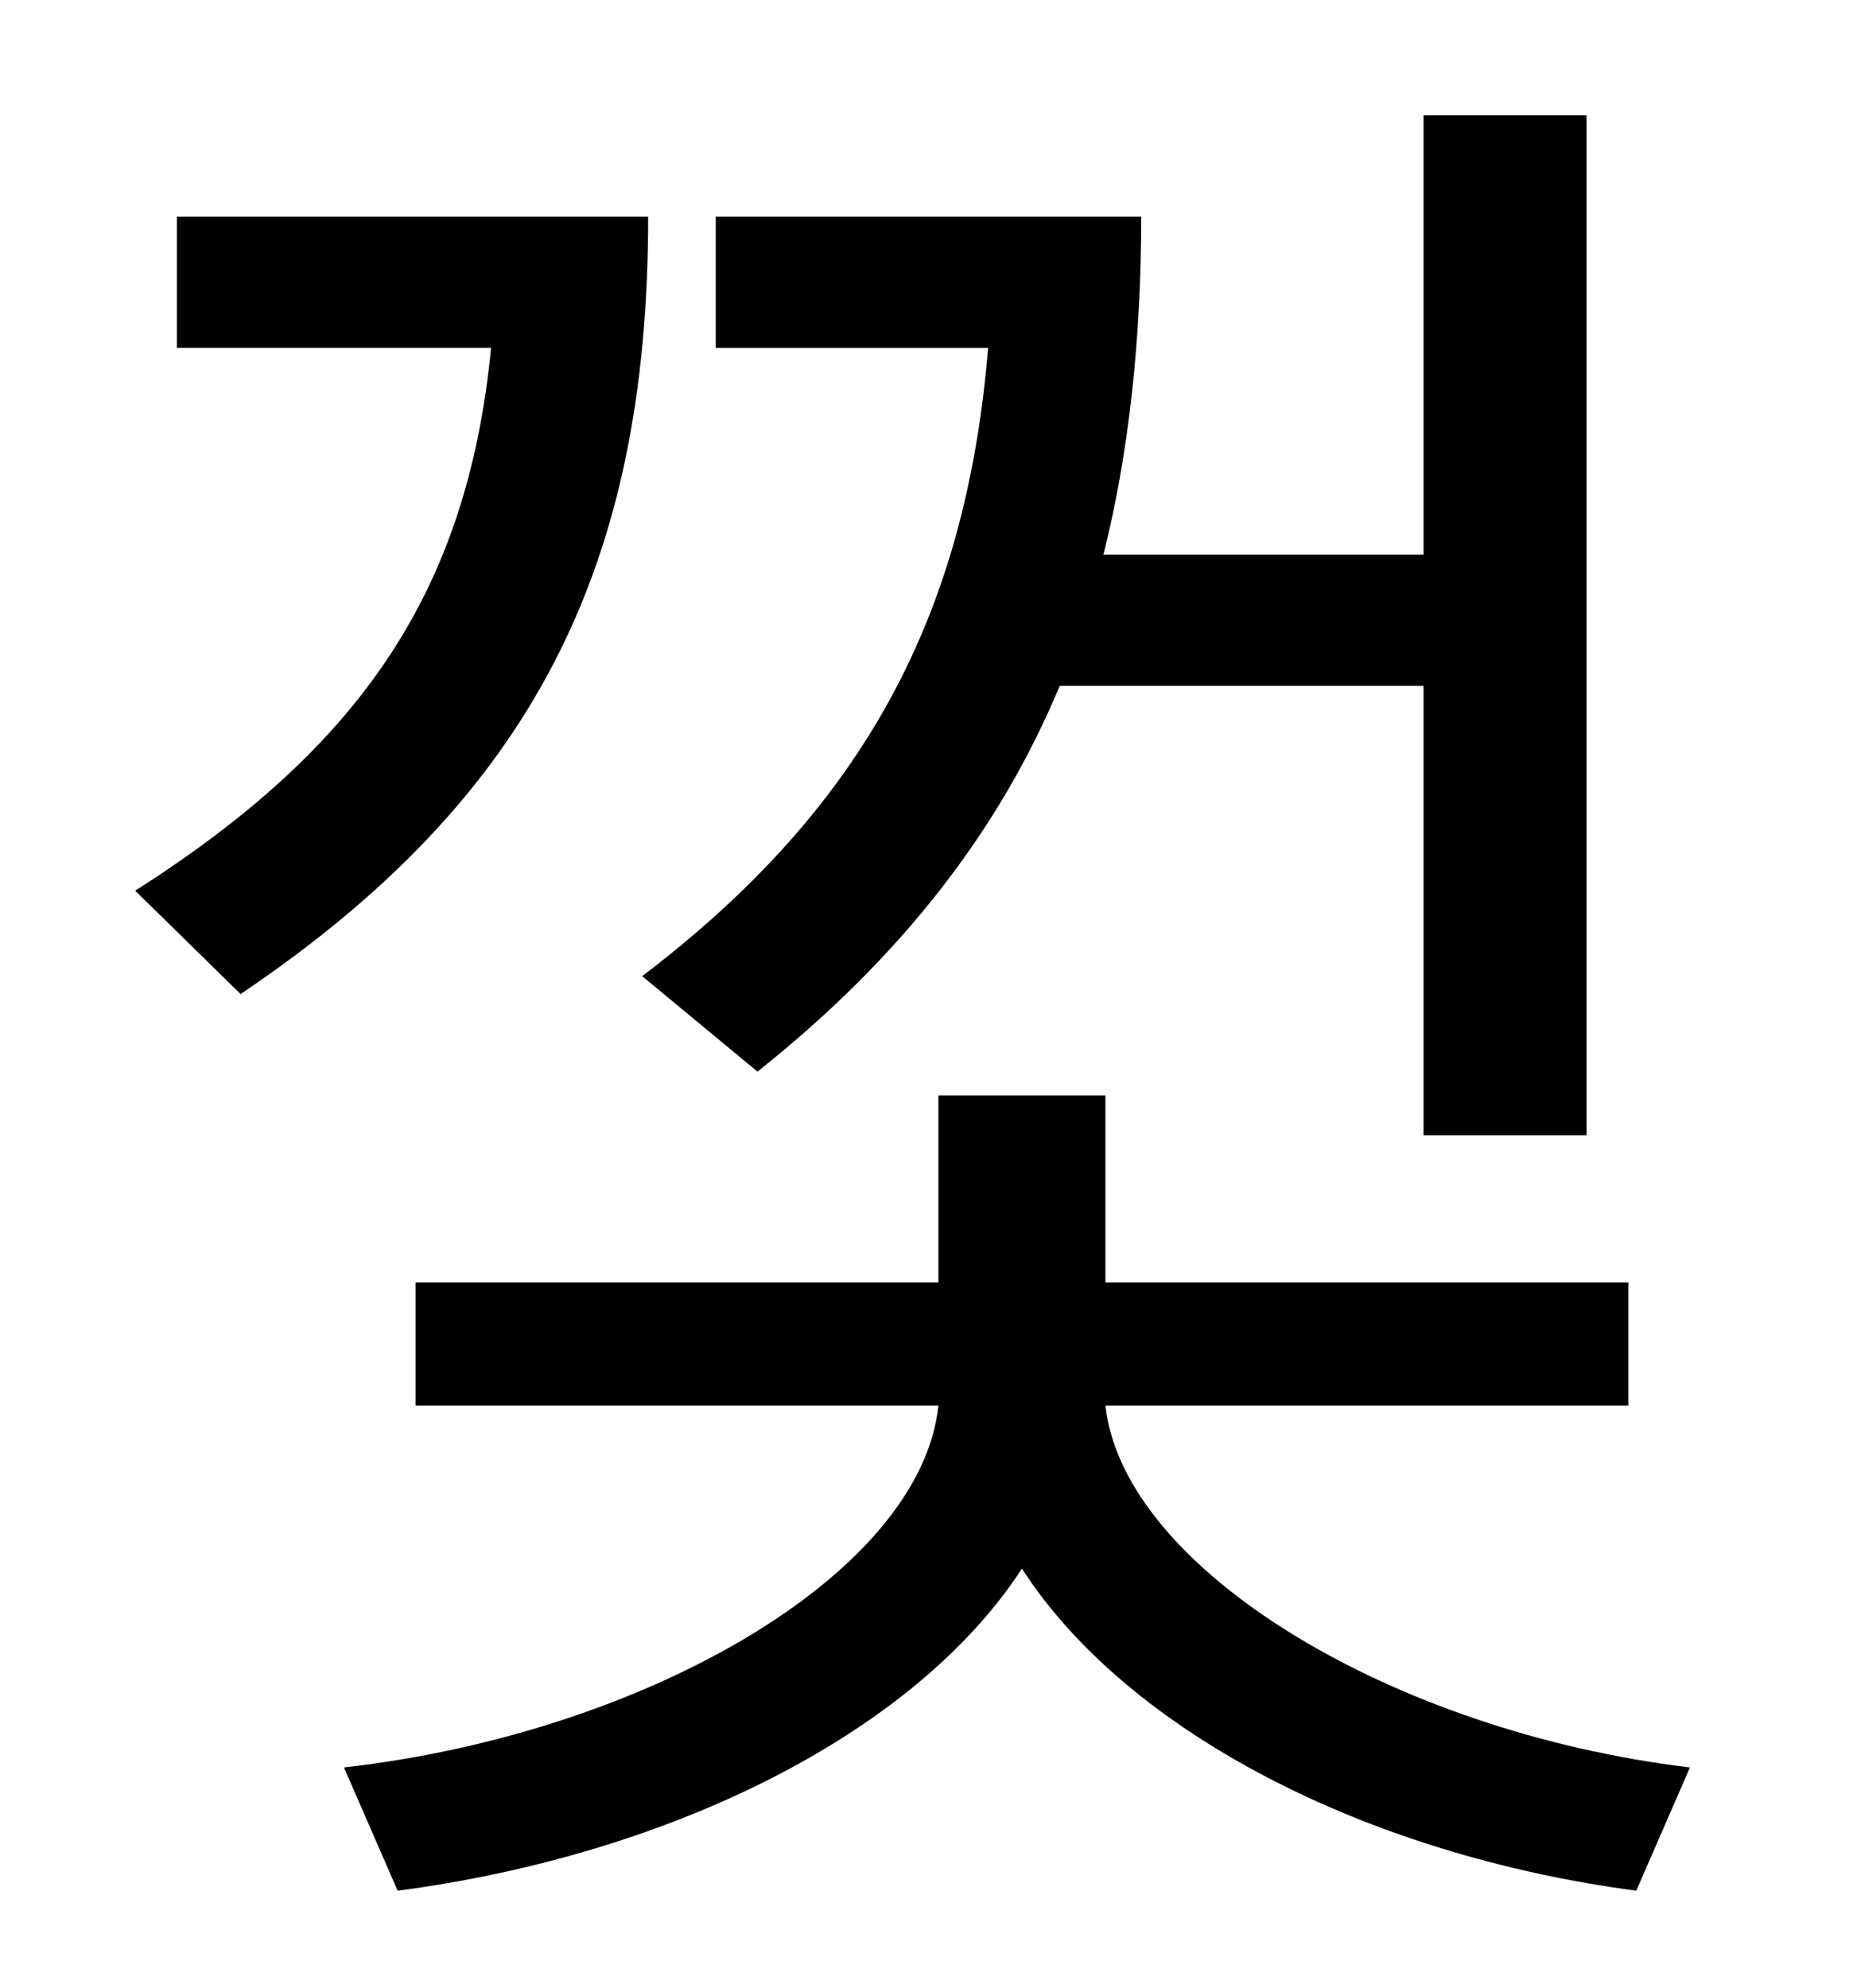 <?xml version="1.0" standalone="no"?>
<!DOCTYPE svg PUBLIC "-//W3C//DTD SVG 1.1//EN" "http://www.w3.org/Graphics/SVG/1.1/DTD/svg11.dtd" >
<svg xmlns="http://www.w3.org/2000/svg" xmlns:xlink="http://www.w3.org/1999/xlink" version="1.1" viewBox="-10 0 930 1000">
   <path fill="currentColor"
d="M371 539l-58 -48c113 -86 163 -183 174 -316h-137v-66h214c0 61 -6 118 -19 170h161v-221h82v513h-82v-226h-183c-30 72 -79 136 -152 194zM79 109h237c0 176 -58 292 -205 391l-53 -52c113 -72 167 -150 179 -273h-158v-66zM809 707h-263c9 82 144 164 294 182l-27 62
c-136 -18 -256 -80 -309 -162c-54 83 -177 144 -314 162l-27 -62c151 -17 290 -97 299 -182h-263v-62h263v-94h84v94h263v62z" />
</svg>
